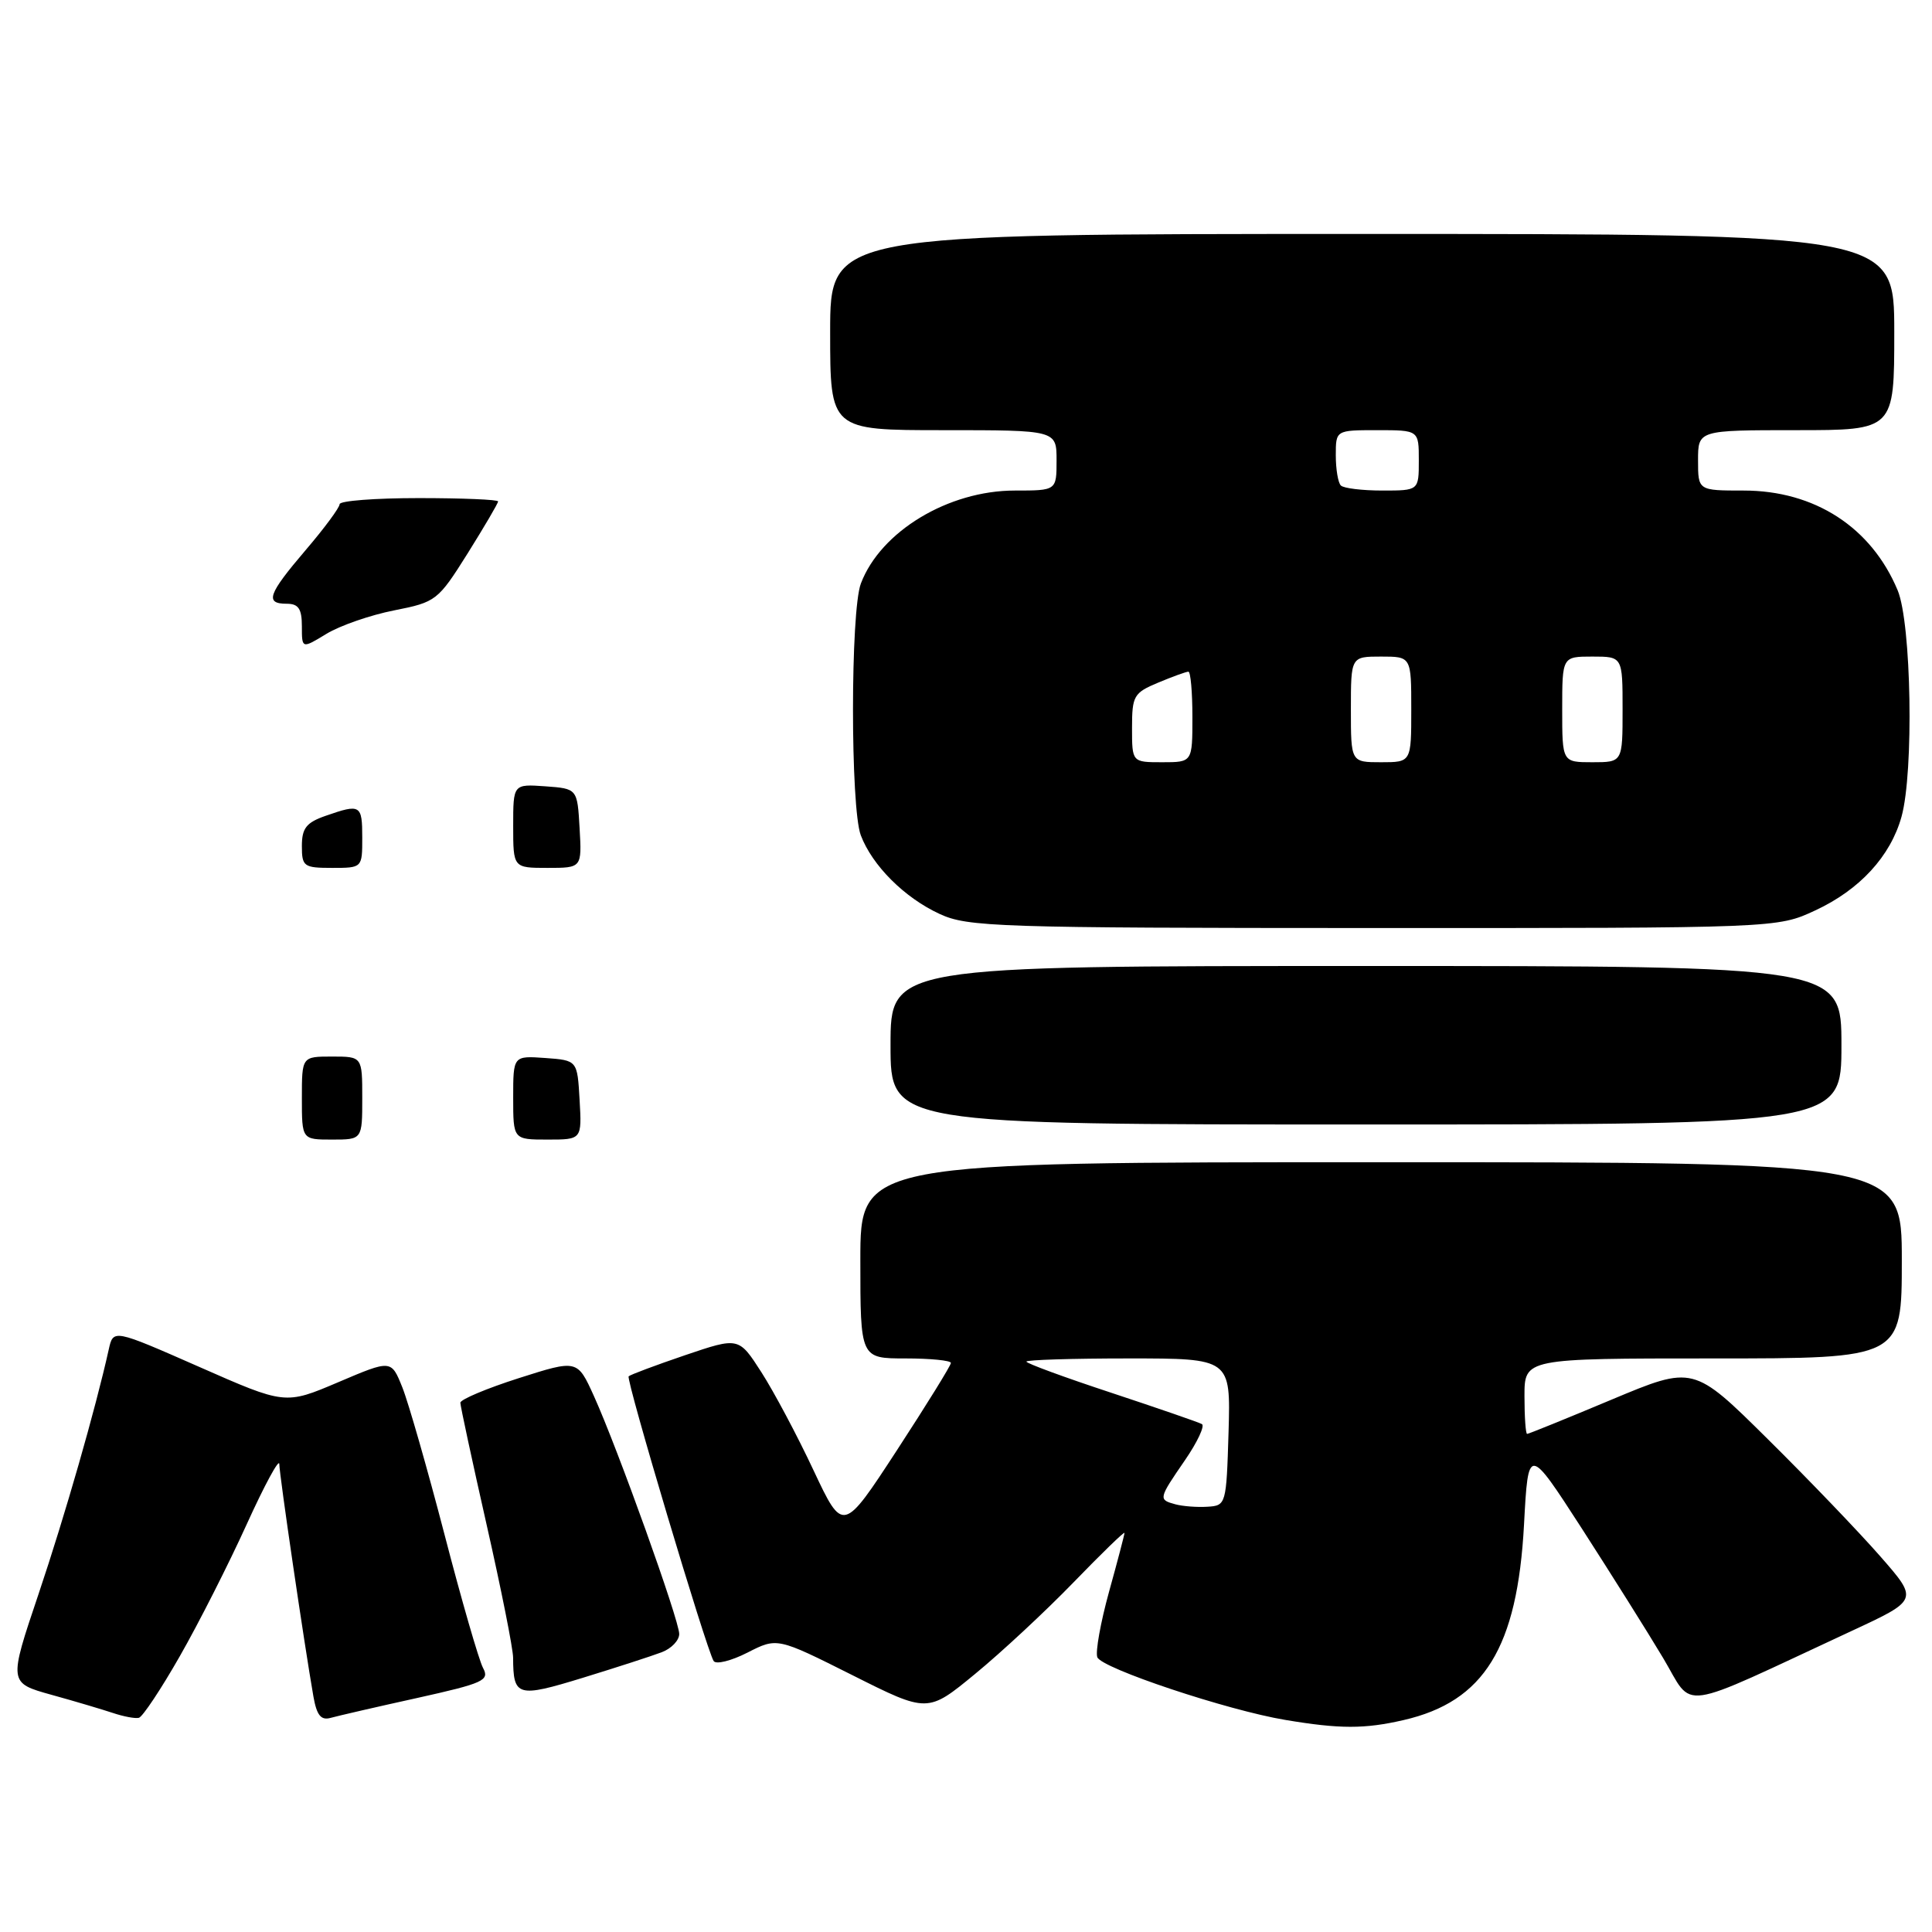 <?xml version="1.0" encoding="UTF-8" standalone="no"?>
<!DOCTYPE svg PUBLIC "-//W3C//DTD SVG 1.1//EN" "http://www.w3.org/Graphics/SVG/1.1/DTD/svg11.dtd" >
<svg xmlns="http://www.w3.org/2000/svg" xmlns:xlink="http://www.w3.org/1999/xlink" version="1.1" viewBox="0 0 256 256">
 <g >
 <path fill="currentColor"
d=" M 185.98 227.92 C 196.67 225.46 201.06 218.33 201.94 202.02 C 202.50 191.55 202.50 191.55 209.59 202.52 C 213.48 208.56 218.34 216.29 220.37 219.69 C 224.54 226.66 221.82 227.04 245.35 216.11 C 254.20 212.00 254.20 212.00 249.17 206.25 C 246.41 203.09 239.70 196.09 234.26 190.71 C 224.38 180.92 224.38 180.92 213.54 185.46 C 207.58 187.96 202.55 190.00 202.35 190.00 C 202.16 190.00 202.00 187.75 202.00 185.00 C 202.00 180.00 202.00 180.00 227.00 180.00 C 252.00 180.00 252.00 180.00 252.00 167.00 C 252.00 154.00 252.00 154.00 183.00 154.00 C 114.00 154.00 114.00 154.00 114.00 167.00 C 114.00 180.00 114.00 180.00 120.00 180.00 C 123.30 180.00 126.00 180.27 126.00 180.60 C 126.00 180.93 122.78 186.13 118.85 192.16 C 111.70 203.12 111.70 203.12 107.79 194.81 C 105.65 190.24 102.54 184.40 100.89 181.83 C 97.89 177.16 97.89 177.16 90.78 179.57 C 86.87 180.90 83.51 182.16 83.30 182.37 C 82.91 182.76 93.58 218.51 94.56 220.09 C 94.86 220.58 96.88 220.08 99.04 218.98 C 102.98 216.97 102.98 216.97 112.95 221.97 C 122.92 226.98 122.92 226.98 129.21 221.80 C 132.67 218.96 138.54 213.50 142.25 209.67 C 145.96 205.84 149.00 202.89 149.00 203.12 C 149.00 203.35 148.08 206.86 146.95 210.93 C 145.83 214.99 145.13 218.89 145.40 219.59 C 145.96 221.06 162.62 226.62 170.32 227.90 C 177.54 229.11 180.81 229.11 185.98 227.92 Z  M 23.83 219.45 C 26.33 215.08 30.31 207.22 32.68 202.00 C 35.05 196.78 37.00 193.18 37.01 194.00 C 37.02 195.43 40.32 217.88 41.53 224.80 C 41.97 227.29 42.53 227.98 43.80 227.63 C 44.74 227.37 49.88 226.18 55.24 225.00 C 64.10 223.03 64.90 222.67 64.00 221.00 C 63.46 219.99 61.16 212.04 58.90 203.33 C 56.63 194.62 54.12 185.85 53.31 183.83 C 51.84 180.16 51.84 180.16 44.82 183.15 C 37.79 186.14 37.79 186.14 26.40 181.12 C 15.01 176.11 15.01 176.11 14.41 178.81 C 12.67 186.66 8.60 200.85 5.10 211.24 C 1.14 222.99 1.14 222.99 6.82 224.57 C 9.94 225.43 13.62 226.53 15.00 226.99 C 16.38 227.45 17.90 227.74 18.40 227.62 C 18.89 227.50 21.34 223.82 23.83 219.45 Z  M 87.68 218.93 C 88.96 218.45 90.00 217.36 90.00 216.51 C 90.00 214.68 81.85 191.95 78.70 184.99 C 76.50 180.14 76.50 180.14 68.75 182.61 C 64.49 183.97 61.00 185.44 61.00 185.87 C 61.00 186.30 62.57 193.59 64.49 202.08 C 66.41 210.56 67.99 218.48 67.99 219.67 C 68.01 224.82 68.55 224.98 77.25 222.31 C 81.71 220.94 86.40 219.42 87.68 218.93 Z  M 244.00 138.50 C 244.00 128.00 244.00 128.00 181.00 128.00 C 118.00 128.00 118.00 128.00 118.00 138.50 C 118.00 149.00 118.00 149.00 181.00 149.00 C 244.00 149.00 244.00 149.00 244.00 138.50 Z  M 240.54 120.63 C 246.42 117.90 250.50 113.46 251.96 108.22 C 253.61 102.28 253.27 82.59 251.45 78.22 C 247.96 69.86 240.45 65.00 231.04 65.00 C 225.00 65.00 225.00 65.00 225.00 61.00 C 225.00 57.00 225.00 57.00 238.00 57.00 C 251.00 57.00 251.00 57.00 251.00 44.00 C 251.00 31.00 251.00 31.00 180.50 31.00 C 110.00 31.00 110.00 31.00 110.00 44.00 C 110.00 57.00 110.00 57.00 125.00 57.00 C 140.00 57.00 140.00 57.00 140.00 61.00 C 140.00 65.00 140.00 65.00 134.47 65.00 C 125.65 65.00 116.68 70.42 114.07 77.32 C 112.68 80.97 112.68 107.02 114.06 110.68 C 115.58 114.69 119.84 118.95 124.50 121.10 C 128.23 122.83 132.05 122.96 182.00 122.97 C 235.50 122.98 235.50 122.98 240.54 120.63 Z  M 40.00 145.50 C 40.00 140.00 40.00 140.00 44.00 140.00 C 48.00 140.00 48.00 140.00 48.00 145.50 C 48.00 151.00 48.00 151.00 44.00 151.00 C 40.00 151.00 40.00 151.00 40.00 145.50 Z  M 68.00 145.44 C 68.00 139.89 68.00 139.89 72.25 140.19 C 76.50 140.50 76.50 140.50 76.80 145.75 C 77.10 151.00 77.10 151.00 72.55 151.00 C 68.00 151.00 68.00 151.00 68.00 145.44 Z  M 40.00 112.10 C 40.00 109.74 40.59 108.99 43.15 108.10 C 47.77 106.49 48.00 106.62 48.00 111.00 C 48.00 115.00 48.00 115.00 44.00 115.00 C 40.25 115.00 40.00 114.82 40.00 112.10 Z  M 68.00 109.44 C 68.00 103.89 68.00 103.89 72.25 104.19 C 76.50 104.50 76.50 104.50 76.80 109.75 C 77.10 115.00 77.10 115.00 72.55 115.00 C 68.00 115.00 68.00 115.00 68.00 109.44 Z  M 40.00 82.99 C 40.00 80.67 39.55 80.00 38.00 80.00 C 35.06 80.00 35.50 78.75 40.50 72.89 C 42.98 69.99 45.00 67.26 45.00 66.81 C 45.00 66.36 49.72 66.00 55.50 66.00 C 61.28 66.00 66.00 66.20 66.00 66.44 C 66.00 66.69 64.18 69.78 61.97 73.32 C 58.03 79.59 57.79 79.78 52.22 80.88 C 49.07 81.50 45.04 82.90 43.25 83.99 C 40.00 85.97 40.00 85.97 40.00 82.99 Z  M 155.75 199.33 C 153.47 198.71 153.49 198.61 157.01 193.49 C 158.66 191.09 159.67 188.93 159.26 188.70 C 158.84 188.46 153.44 186.60 147.25 184.55 C 141.06 182.51 136.00 180.65 136.00 180.42 C 136.00 180.19 142.09 180.00 149.54 180.00 C 163.07 180.00 163.07 180.00 162.79 189.75 C 162.50 199.36 162.46 199.50 160.00 199.65 C 158.62 199.74 156.71 199.59 155.75 199.33 Z  M 150.00 96.45 C 150.00 92.20 150.23 91.80 153.47 90.45 C 155.38 89.65 157.18 89.00 157.47 89.00 C 157.76 89.00 158.00 91.70 158.00 95.00 C 158.00 101.00 158.00 101.00 154.00 101.00 C 150.00 101.00 150.00 101.00 150.00 96.45 Z  M 179.00 94.00 C 179.00 87.00 179.00 87.00 183.00 87.00 C 187.00 87.00 187.00 87.00 187.00 94.00 C 187.00 101.00 187.00 101.00 183.00 101.00 C 179.00 101.00 179.00 101.00 179.00 94.00 Z  M 207.00 94.00 C 207.00 87.00 207.00 87.00 211.00 87.00 C 215.00 87.00 215.00 87.00 215.00 94.00 C 215.00 101.00 215.00 101.00 211.00 101.00 C 207.00 101.00 207.00 101.00 207.00 94.00 Z  M 177.67 64.33 C 177.30 63.97 177.00 62.17 177.00 60.33 C 177.00 57.00 177.00 57.00 182.50 57.00 C 188.00 57.00 188.00 57.00 188.00 61.00 C 188.00 65.00 188.00 65.00 183.17 65.00 C 180.51 65.00 178.03 64.70 177.67 64.33 Z "/>
</g>
</svg>